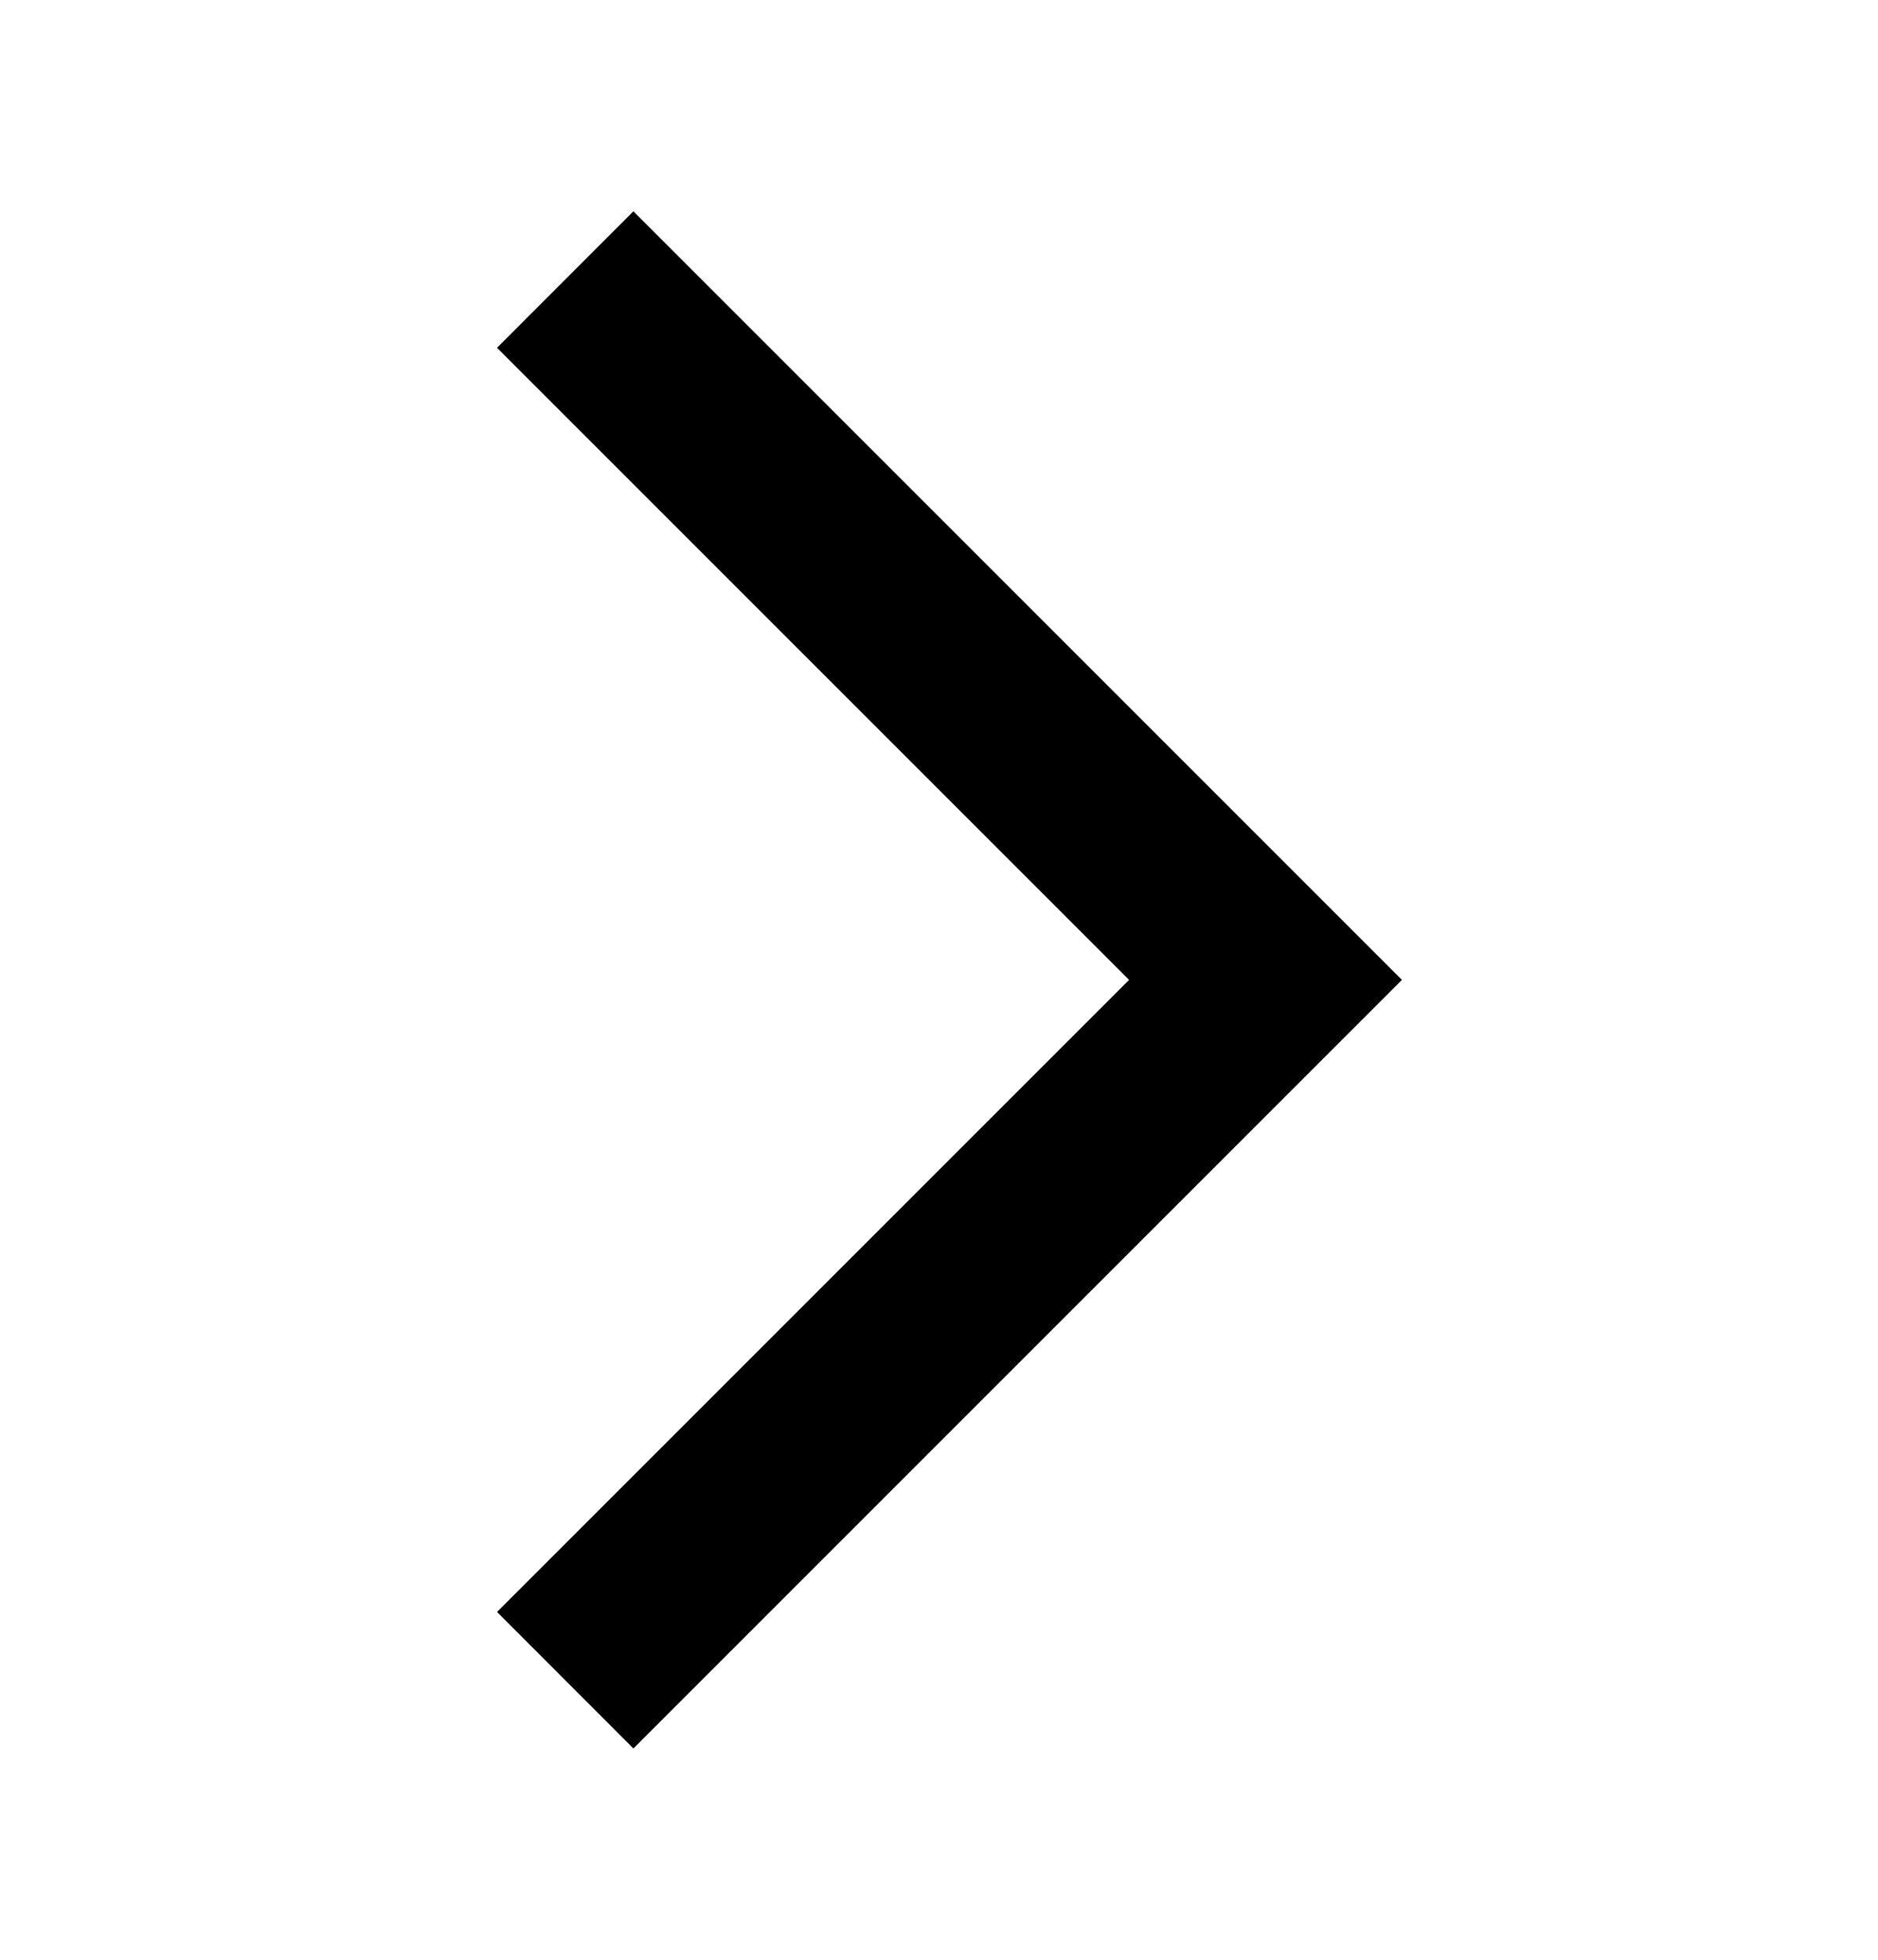 <svg width="23" height="24" viewBox="0 0 16 17" fill="none" xmlns="http://www.w3.org/2000/svg">
<mask id="mask0_452_5951" style="mask-type:alpha" maskUnits="userSpaceOnUse" x="0" y="0" width="16" height="17">
<rect y="0.5" width="16" height="16" fill="#000000"/>
</mask>
<g mask="url(#mask0_452_5951)">
<path d="M5.349 15.167L4.166 13.983L9.649 8.5L4.166 3.017L5.349 1.833L12.016 8.5L5.349 15.167Z" fill="#000000"/>
</g>
</svg>
